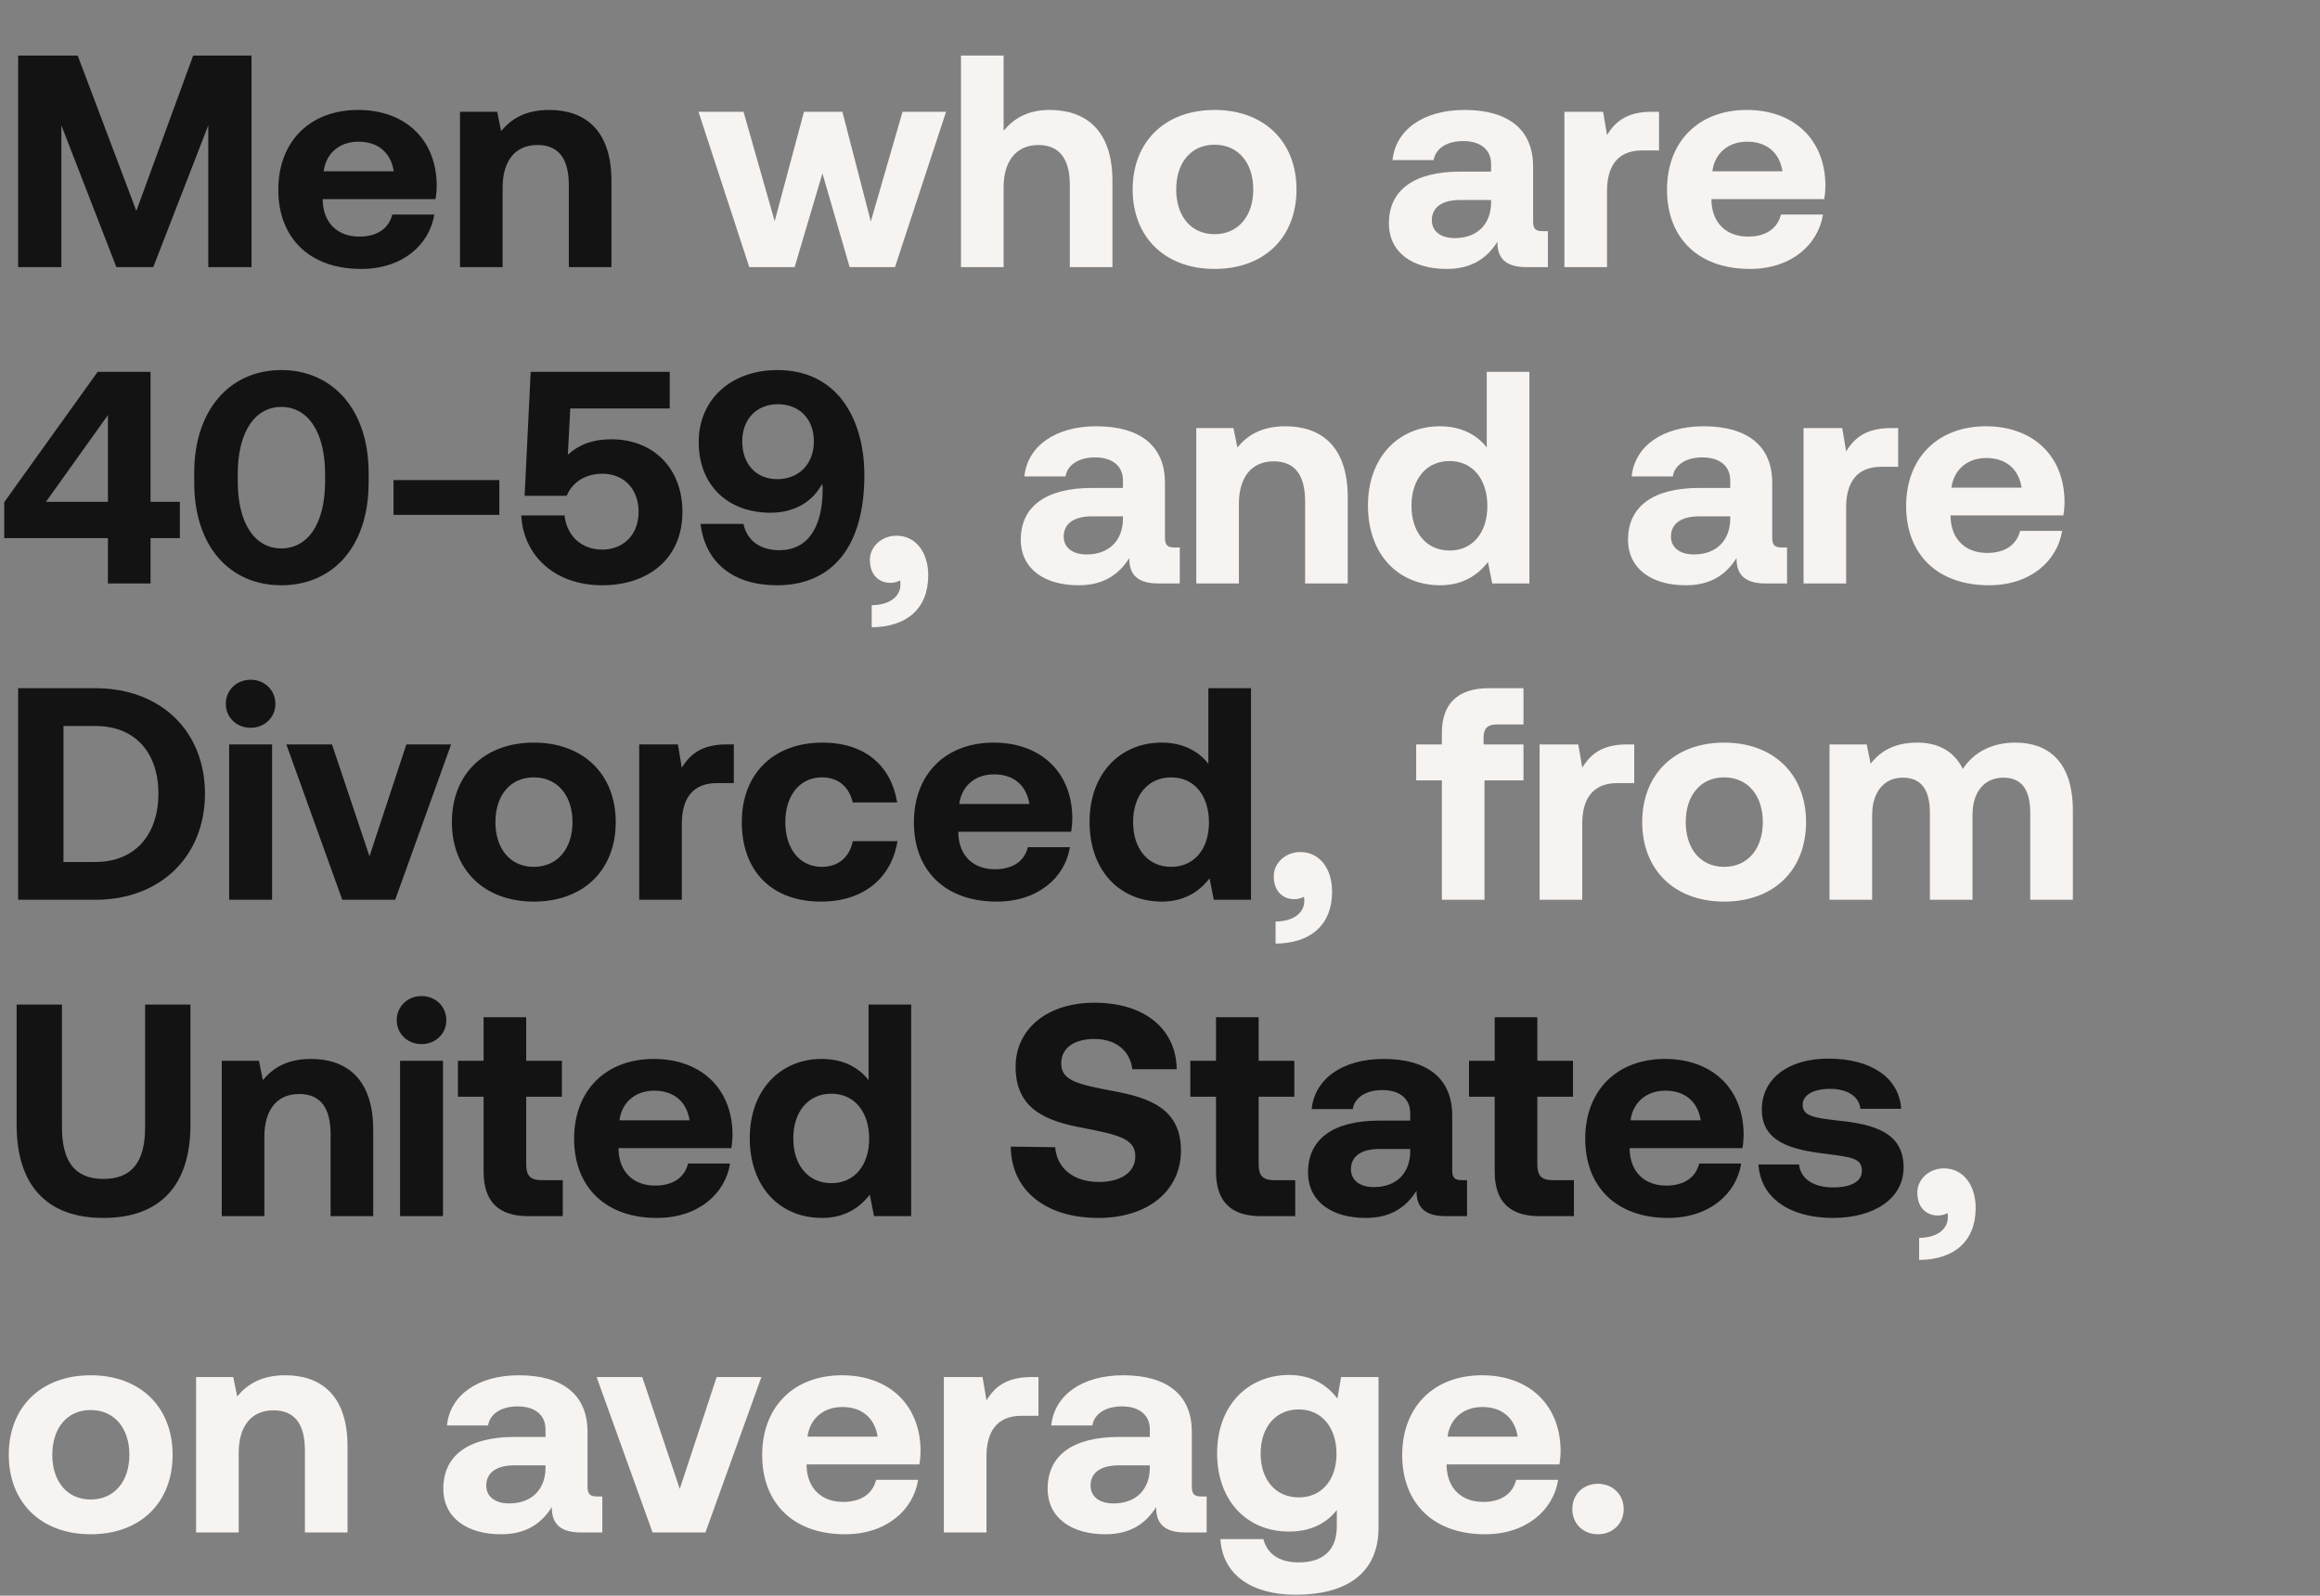 <svg width="330" height="227" viewBox="0 0 330 227" fill="none" xmlns="http://www.w3.org/2000/svg">
<rect x="0" y="0" width="330" height="227" fill="#808080" stroke="none"/>
<path d="M2.58 38V7.9H11.051L19.393 30.002L27.477 7.9H35.776V38H29.627V17.833L21.801 38H16.555L8.729 17.833V38H2.58ZM51.368 38.258C44.015 38.258 39.586 33.829 39.586 26.992C39.586 20.112 44.101 15.64 50.938 15.64C57.56 15.64 62.032 19.768 62.118 26.261C62.118 26.906 62.075 27.637 61.946 28.325H45.907V28.626C46.036 31.765 48.057 33.657 51.11 33.657C53.561 33.657 55.281 32.582 55.797 30.518H61.774C61.086 34.818 57.259 38.258 51.368 38.258ZM46.036 24.369H56.012C55.582 21.66 53.733 20.155 50.981 20.155C48.358 20.155 46.38 21.746 46.036 24.369ZM78.116 15.64C82.889 15.64 86.974 18.177 86.974 25.745V38H80.911V26.347C80.911 22.606 79.492 20.628 76.439 20.628C73.3 20.628 71.494 22.864 71.494 26.691V38H65.431V15.898H70.72L71.279 18.65C72.698 16.93 74.719 15.64 78.116 15.64ZM0.602 76.55V71.433L13.889 52.9H21.414V71.39H25.585V76.55H21.414V83H15.351V76.55H0.602ZM15.351 59.049L6.536 71.39H15.351V59.049ZM27.624 68.638V67.262C27.624 58.275 32.741 52.642 40.008 52.642C47.318 52.642 52.435 58.275 52.435 67.262V68.638C52.435 77.797 47.318 83.258 40.008 83.258C32.741 83.258 27.624 77.797 27.624 68.638ZM46.243 68.423V67.477C46.243 61.285 43.706 57.888 40.008 57.888C36.353 57.888 33.816 61.285 33.816 67.477V68.423C33.816 74.658 36.353 78.012 40.008 78.012C43.706 78.012 46.243 74.658 46.243 68.423ZM71.024 73.239H55.974V68.294H71.024V73.239ZM86.921 62.489C92.984 62.489 97.069 66.66 97.069 72.809C97.069 79.732 91.909 83.258 85.674 83.258C78.707 83.258 74.407 78.829 74.15 73.325H80.299C80.6 76.034 82.492 78.184 85.716 78.184C88.34 78.184 90.834 76.378 90.834 72.809C90.834 69.627 88.812 67.391 85.674 67.391C83.996 67.391 81.674 68.036 80.6 70.53H74.623L75.483 52.9H95.263V58.103H81.115L80.772 64.682C82.276 63.306 84.254 62.489 86.921 62.489ZM110.521 83.258C104.329 83.258 100.33 80.076 99.642 74.529H105.748C106.264 76.894 108.113 78.27 110.865 78.27C114.864 78.27 117.014 75.045 117.014 69.627C117.014 69.412 117.014 69.154 116.971 68.853L116.326 69.799C114.864 71.82 112.456 72.938 109.618 72.938C103.512 72.938 99.384 69.025 99.384 62.876C99.384 56.899 103.899 52.642 110.607 52.642C114.649 52.642 117.788 54.233 119.895 57.028C121.83 59.608 122.948 63.263 122.948 67.606C122.948 77.582 118.519 83.258 110.521 83.258ZM110.564 68.165C113.617 68.165 115.767 66.015 115.767 62.79C115.767 59.608 113.703 57.501 110.65 57.501C107.597 57.501 105.576 59.651 105.576 62.79C105.576 65.972 107.511 68.165 110.564 68.165ZM13.545 128H2.58V97.9H13.545C22.919 97.9 29.154 104.049 29.154 112.907C29.154 121.722 22.919 128 13.545 128ZM9.03 103.275V122.625H13.545C19.307 122.625 22.532 118.626 22.532 112.907C22.532 107.145 19.307 103.275 13.545 103.275H9.03ZM35.646 103.533C33.668 103.533 32.12 102.071 32.12 100.136C32.12 98.158 33.668 96.696 35.646 96.696C37.624 96.696 39.172 98.158 39.172 100.136C39.172 102.071 37.624 103.533 35.646 103.533ZM32.593 128V105.898H38.699V128H32.593ZM48.686 128L40.731 105.898H47.224L52.556 121.808L57.802 105.898H64.166L56.211 128H48.686ZM75.93 128.258C68.878 128.258 64.277 123.743 64.277 116.949C64.277 110.155 68.878 105.64 75.93 105.64C82.982 105.64 87.583 110.155 87.583 116.949C87.583 123.786 82.982 128.258 75.93 128.258ZM75.93 123.313C79.327 123.313 81.434 120.69 81.434 116.949C81.434 113.208 79.327 110.585 75.93 110.585C72.533 110.585 70.469 113.208 70.469 116.949C70.469 120.69 72.533 123.313 75.93 123.313ZM103.347 105.898H104.379V111.402H101.971C98.359 111.402 96.984 113.81 96.984 117.164V128H90.921V105.898H96.424L96.984 109.209C98.188 107.231 99.907 105.898 103.347 105.898ZM116.78 128.258C109.771 128.258 105.514 123.915 105.514 116.949C105.514 110.112 109.986 105.64 116.995 105.64C123.015 105.64 126.756 108.908 127.616 114.154H121.295C120.779 111.961 119.274 110.585 116.909 110.585C113.727 110.585 111.706 113.208 111.706 116.949C111.706 120.733 113.727 123.313 116.909 123.313C119.274 123.313 120.865 121.894 121.295 119.658H127.659C126.799 124.947 122.8 128.258 116.78 128.258ZM141.777 128.258C134.424 128.258 129.995 123.829 129.995 116.992C129.995 110.112 134.51 105.64 141.347 105.64C147.969 105.64 152.441 109.768 152.527 116.261C152.527 116.906 152.484 117.637 152.355 118.325H136.316V118.626C136.445 121.765 138.466 123.657 141.519 123.657C143.97 123.657 145.69 122.582 146.206 120.518H152.183C151.495 124.818 147.668 128.258 141.777 128.258ZM136.445 114.369H146.421C145.991 111.66 144.142 110.155 141.39 110.155C138.767 110.155 136.789 111.746 136.445 114.369ZM171.879 108.65V97.9H177.942V128H172.653L172.051 124.947C170.589 126.839 168.439 128.258 165.257 128.258C159.323 128.258 154.98 123.915 154.98 116.906C154.98 110.069 159.323 105.64 165.214 105.64C168.267 105.64 170.46 106.844 171.879 108.65ZM166.59 123.313C169.901 123.313 171.965 120.733 171.965 116.992C171.965 113.208 169.901 110.585 166.59 110.585C163.279 110.585 161.172 113.165 161.172 116.949C161.172 120.733 163.279 123.313 166.59 123.313ZM2.365 160.014V142.9H8.815V160.358C8.815 165.131 10.578 167.711 14.706 167.711C18.877 167.711 20.64 165.131 20.64 160.358V142.9H27.09V160.014C27.09 168.571 22.833 173.258 14.706 173.258C6.622 173.258 2.365 168.571 2.365 160.014ZM44.228 150.64C49.002 150.64 53.087 153.177 53.087 160.745V173H47.023V161.347C47.023 157.606 45.605 155.628 42.551 155.628C39.413 155.628 37.606 157.864 37.606 161.691V173H31.544V150.898H36.833L37.392 153.65C38.81 151.93 40.831 150.64 44.228 150.64ZM59.96 148.533C57.982 148.533 56.434 147.071 56.434 145.136C56.434 143.158 57.982 141.696 59.96 141.696C61.938 141.696 63.486 143.158 63.486 145.136C63.486 147.071 61.938 148.533 59.96 148.533ZM56.907 173V150.898H63.013V173H56.907ZM68.786 166.679V156.015H65.131V150.898H68.786V144.706H74.849V150.898H79.923V156.015H74.849V165.69C74.849 167.238 75.451 167.883 77.042 167.883H80.052V173H75.107C70.893 173 68.786 170.893 68.786 166.679ZM93.444 173.258C86.091 173.258 81.662 168.829 81.662 161.992C81.662 155.112 86.177 150.64 93.014 150.64C99.636 150.64 104.108 154.768 104.194 161.261C104.194 161.906 104.151 162.637 104.022 163.325H87.983V163.626C88.112 166.765 90.133 168.657 93.186 168.657C95.637 168.657 97.357 167.582 97.873 165.518H103.85C103.162 169.818 99.335 173.258 93.444 173.258ZM88.112 159.369H98.088C97.658 156.66 95.809 155.155 93.057 155.155C90.434 155.155 88.456 156.746 88.112 159.369ZM123.546 153.65V142.9H129.609V173H124.32L123.718 169.947C122.256 171.839 120.106 173.258 116.924 173.258C110.99 173.258 106.647 168.915 106.647 161.906C106.647 155.069 110.99 150.64 116.881 150.64C119.934 150.64 122.127 151.844 123.546 153.65ZM118.257 168.313C121.568 168.313 123.632 165.733 123.632 161.992C123.632 158.208 121.568 155.585 118.257 155.585C114.946 155.585 112.839 158.165 112.839 161.949C112.839 165.733 114.946 168.313 118.257 168.313ZM143.772 163.11L150.093 163.196C150.308 166.12 152.63 168.141 156.328 168.141C159.295 168.141 161.488 166.851 161.488 164.486C161.488 161.949 159.037 161.433 154.006 160.444C148.932 159.498 144.46 157.864 144.46 151.758C144.46 146.426 148.889 142.642 155.683 142.642C162.778 142.642 167.293 146.34 167.379 152.102H161.058C160.757 149.565 158.822 147.802 155.683 147.802C152.931 147.802 150.953 148.963 150.953 151.285C150.953 153.736 153.318 154.252 158.306 155.198C163.466 156.144 168.024 157.692 167.981 163.755C167.938 169.388 163.294 173.258 156.242 173.258C148.588 173.258 143.815 169.216 143.772 163.11ZM172.969 166.679V156.015H169.314V150.898H172.969V144.706H179.032V150.898H184.106V156.015H179.032V165.69C179.032 167.238 179.634 167.883 181.225 167.883H184.235V173H179.29C175.076 173 172.969 170.893 172.969 166.679ZM207.985 167.883H208.673V173H205.577C202.438 173 201.449 171.495 201.492 169.388C199.944 171.839 197.708 173.258 194.268 173.258C189.495 173.258 186.055 170.979 186.055 166.765C186.055 162.078 189.581 159.412 196.203 159.412H200.589V158.337C200.589 156.359 199.17 155.069 196.633 155.069C194.268 155.069 192.677 156.144 192.419 157.778H186.571C187.001 153.478 190.957 150.64 196.805 150.64C202.997 150.64 206.566 153.392 206.566 158.681V166.507C206.566 167.668 207.039 167.883 207.985 167.883ZM200.589 163.884V163.454H196.16C193.623 163.454 192.161 164.486 192.161 166.335C192.161 167.883 193.408 168.872 195.429 168.872C198.611 168.872 200.546 166.894 200.589 163.884ZM212.609 166.679V156.015H208.954V150.898H212.609V144.706H218.672V150.898H223.746V156.015H218.672V165.69C218.672 167.238 219.274 167.883 220.865 167.883H223.875V173H218.93C214.716 173 212.609 170.893 212.609 166.679ZM237.267 173.258C229.914 173.258 225.485 168.829 225.485 161.992C225.485 155.112 230 150.64 236.837 150.64C243.459 150.64 247.931 154.768 248.017 161.261C248.017 161.906 247.974 162.637 247.845 163.325H231.806V163.626C231.935 166.765 233.956 168.657 237.009 168.657C239.46 168.657 241.18 167.582 241.696 165.518H247.673C246.985 169.818 243.158 173.258 237.267 173.258ZM231.935 159.369H241.911C241.481 156.66 239.632 155.155 236.88 155.155C234.257 155.155 232.279 156.746 231.935 159.369ZM250.131 165.647H255.893C256.108 167.582 257.785 168.915 260.752 168.915C263.289 168.915 264.837 168.098 264.837 166.55C264.837 164.744 263.332 164.615 259.763 164.142C254.603 163.54 250.604 162.379 250.604 157.821C250.604 153.435 254.431 150.554 260.107 150.597C266.041 150.597 270.126 153.22 270.427 157.735H264.622C264.45 155.972 262.773 154.897 260.322 154.897C257.957 154.897 256.409 155.757 256.409 157.176C256.409 158.853 258.301 159.025 261.483 159.412C266.557 159.928 270.771 161.089 270.771 166.077C270.771 170.463 266.643 173.258 260.709 173.258C254.56 173.258 250.389 170.377 250.131 165.647Z" fill="#131313"/>
<path d="M106.578 38L99.353 15.898H105.761L110.19 31.464L114.361 15.898H119.822L123.864 31.507L128.379 15.898H134.571L127.304 38H120.854L116.984 24.67L113.028 38H106.578ZM149.291 15.64C154.193 15.64 158.235 18.263 158.235 25.745V38H152.172V26.261C152.172 22.649 150.71 20.628 147.7 20.628C144.604 20.628 142.755 22.864 142.755 26.648V38H136.692V7.9H142.755V18.607C144.174 16.887 146.152 15.64 149.291 15.64ZM172.764 38.258C165.712 38.258 161.111 33.743 161.111 26.949C161.111 20.155 165.712 15.64 172.764 15.64C179.816 15.64 184.417 20.155 184.417 26.949C184.417 33.786 179.816 38.258 172.764 38.258ZM172.764 33.313C176.161 33.313 178.268 30.69 178.268 26.949C178.268 23.208 176.161 20.585 172.764 20.585C169.367 20.585 167.303 23.208 167.303 26.949C167.303 30.69 169.367 33.313 172.764 33.313ZM219.49 32.883H220.178V38H217.082C213.943 38 212.954 36.495 212.997 34.388C211.449 36.839 209.213 38.258 205.773 38.258C201 38.258 197.56 35.979 197.56 31.765C197.56 27.078 201.086 24.412 207.708 24.412H212.094V23.337C212.094 21.359 210.675 20.069 208.138 20.069C205.773 20.069 204.182 21.144 203.924 22.778H198.076C198.506 18.478 202.462 15.64 208.31 15.64C214.502 15.64 218.071 18.392 218.071 23.681V31.507C218.071 32.668 218.544 32.883 219.49 32.883ZM212.094 28.884V28.454H207.665C205.128 28.454 203.666 29.486 203.666 31.335C203.666 32.883 204.913 33.872 206.934 33.872C210.116 33.872 212.051 31.894 212.094 28.884ZM234.951 15.898H235.983V21.402H233.575C229.963 21.402 228.587 23.81 228.587 27.164V38H222.524V15.898H228.028L228.587 19.209C229.791 17.231 231.511 15.898 234.951 15.898ZM248.899 38.258C241.546 38.258 237.117 33.829 237.117 26.992C237.117 20.112 241.632 15.64 248.469 15.64C255.091 15.64 259.563 19.768 259.649 26.261C259.649 26.906 259.606 27.637 259.477 28.325H243.438V28.626C243.567 31.765 245.588 33.657 248.641 33.657C251.092 33.657 252.812 32.582 253.328 30.518H259.305C258.617 34.818 254.79 38.258 248.899 38.258ZM243.567 24.369H253.543C253.113 21.66 251.264 20.155 248.512 20.155C245.889 20.155 243.911 21.746 243.567 24.369ZM127.519 76.206C130.228 76.206 132.034 78.528 132.034 81.839C132.034 86.655 128.895 89.192 123.993 89.235V86.096C126.745 86.053 128.078 84.72 128.078 83.172C128.078 83 128.078 82.742 128.035 82.57C127.605 82.785 127.175 82.914 126.659 82.914C125.068 82.914 123.735 81.839 123.735 79.646C123.735 77.754 125.412 76.206 127.519 76.206ZM167.126 77.883H167.814V83H164.718C161.579 83 160.59 81.495 160.633 79.388C159.085 81.839 156.849 83.258 153.409 83.258C148.636 83.258 145.196 80.979 145.196 76.765C145.196 72.078 148.722 69.412 155.344 69.412H159.73V68.337C159.73 66.359 158.311 65.069 155.774 65.069C153.409 65.069 151.818 66.144 151.56 67.778H145.712C146.142 63.478 150.098 60.64 155.946 60.64C162.138 60.64 165.707 63.392 165.707 68.681V76.507C165.707 77.668 166.18 77.883 167.126 77.883ZM159.73 73.884V73.454H155.301C152.764 73.454 151.302 74.486 151.302 76.335C151.302 77.883 152.549 78.872 154.57 78.872C157.752 78.872 159.687 76.894 159.73 73.884ZM182.845 60.64C187.618 60.64 191.703 63.177 191.703 70.745V83H185.64V71.347C185.64 67.606 184.221 65.628 181.168 65.628C178.029 65.628 176.223 67.864 176.223 71.691V83H170.16V60.898H175.449L176.008 63.65C177.427 61.93 179.448 60.64 182.845 60.64ZM211.478 63.65V52.9H217.541V83H212.252L211.65 79.947C210.188 81.839 208.038 83.258 204.856 83.258C198.922 83.258 194.579 78.915 194.579 71.906C194.579 65.069 198.922 60.64 204.813 60.64C207.866 60.64 210.059 61.844 211.478 63.65ZM206.189 78.313C209.5 78.313 211.564 75.733 211.564 71.992C211.564 68.208 209.5 65.585 206.189 65.585C202.878 65.585 200.771 68.165 200.771 71.949C200.771 75.733 202.878 78.313 206.189 78.313ZM253.504 77.883H254.192V83H251.096C247.957 83 246.968 81.495 247.011 79.388C245.463 81.839 243.227 83.258 239.787 83.258C235.014 83.258 231.574 80.979 231.574 76.765C231.574 72.078 235.1 69.412 241.722 69.412H246.108V68.337C246.108 66.359 244.689 65.069 242.152 65.069C239.787 65.069 238.196 66.144 237.938 67.778H232.09C232.52 63.478 236.476 60.64 242.324 60.64C248.516 60.64 252.085 63.392 252.085 68.681V76.507C252.085 77.668 252.558 77.883 253.504 77.883ZM246.108 73.884V73.454H241.679C239.142 73.454 237.68 74.486 237.68 76.335C237.68 77.883 238.927 78.872 240.948 78.872C244.13 78.872 246.065 76.894 246.108 73.884ZM268.965 60.898H269.997V66.402H267.589C263.977 66.402 262.601 68.81 262.601 72.164V83H256.538V60.898H262.042L262.601 64.209C263.805 62.231 265.525 60.898 268.965 60.898ZM282.913 83.258C275.56 83.258 271.131 78.829 271.131 71.992C271.131 65.112 275.646 60.64 282.483 60.64C289.105 60.64 293.577 64.768 293.663 71.261C293.663 71.906 293.62 72.637 293.491 73.325H277.452V73.626C277.581 76.765 279.602 78.657 282.655 78.657C285.106 78.657 286.826 77.582 287.342 75.518H293.319C292.631 79.818 288.804 83.258 282.913 83.258ZM277.581 69.369H287.557C287.127 66.66 285.278 65.155 282.526 65.155C279.903 65.155 277.925 66.746 277.581 69.369ZM184.965 121.206C187.674 121.206 189.48 123.528 189.48 126.839C189.48 131.655 186.341 134.192 181.439 134.235V131.096C184.191 131.053 185.524 129.72 185.524 128.172C185.524 128 185.524 127.742 185.481 127.57C185.051 127.785 184.621 127.914 184.105 127.914C182.514 127.914 181.181 126.839 181.181 124.646C181.181 122.754 182.858 121.206 184.965 121.206ZM201.438 111.015V105.898H205.093V104.264C205.093 100.179 207.286 97.9 211.758 97.9H216.703V103.06H212.833C211.629 103.06 211.027 103.619 211.027 104.866V105.898H216.703V111.015H211.156V128H205.093V111.015H201.438ZM231.424 105.898H232.456V111.402H230.048C226.436 111.402 225.06 113.81 225.06 117.164V128H218.997V105.898H224.501L225.06 109.209C226.264 107.231 227.984 105.898 231.424 105.898ZM245.243 128.258C238.191 128.258 233.59 123.743 233.59 116.949C233.59 110.155 238.191 105.64 245.243 105.64C252.295 105.64 256.896 110.155 256.896 116.949C256.896 123.786 252.295 128.258 245.243 128.258ZM245.243 123.313C248.64 123.313 250.747 120.69 250.747 116.949C250.747 113.208 248.64 110.585 245.243 110.585C241.846 110.585 239.782 113.208 239.782 116.949C239.782 120.69 241.846 123.313 245.243 123.313ZM286.678 105.64C291.236 105.64 294.848 108.22 294.848 115.315V128H288.785V115.659C288.785 112.348 287.581 110.628 284.958 110.628C282.335 110.628 280.572 112.563 280.572 115.917V128H274.509V115.659C274.509 112.348 273.305 110.628 270.639 110.628C268.016 110.628 266.296 112.649 266.296 115.96V128H260.233V105.898H265.522L266.081 108.65C267.414 106.93 269.349 105.683 272.574 105.64C275.283 105.597 277.82 106.586 279.196 109.381C280.744 107.016 283.324 105.64 286.678 105.64ZM276.507 166.206C279.216 166.206 281.022 168.528 281.022 171.839C281.022 176.655 277.883 179.192 272.981 179.235V176.096C275.733 176.053 277.066 174.72 277.066 173.172C277.066 173 277.066 172.742 277.023 172.57C276.593 172.785 276.163 172.914 275.647 172.914C274.056 172.914 272.723 171.839 272.723 169.646C272.723 167.754 274.4 166.206 276.507 166.206ZM12.9 218.258C5.848 218.258 1.247 213.743 1.247 206.949C1.247 200.155 5.848 195.64 12.9 195.64C19.952 195.64 24.553 200.155 24.553 206.949C24.553 213.786 19.952 218.258 12.9 218.258ZM12.9 213.313C16.297 213.313 18.404 210.69 18.404 206.949C18.404 203.208 16.297 200.585 12.9 200.585C9.503 200.585 7.439 203.208 7.439 206.949C7.439 210.69 9.503 213.313 12.9 213.313ZM40.575 195.64C45.348 195.64 49.433 198.177 49.433 205.745V218H43.37V206.347C43.37 202.606 41.951 200.628 38.898 200.628C35.759 200.628 33.953 202.864 33.953 206.691V218H27.89V195.898H33.179L33.738 198.65C35.157 196.93 37.178 195.64 40.575 195.64ZM84.99 212.883H85.677V218H82.582C79.442 218 78.454 216.495 78.496 214.388C76.948 216.839 74.713 218.258 71.272 218.258C66.499 218.258 63.059 215.979 63.059 211.765C63.059 207.078 66.585 204.412 73.207 204.412H77.594V203.337C77.594 201.359 76.174 200.069 73.638 200.069C71.272 200.069 69.681 201.144 69.424 202.778H63.575C64.005 198.478 67.962 195.64 73.809 195.64C80.001 195.64 83.57 198.392 83.57 203.681V211.507C83.57 212.668 84.043 212.883 84.99 212.883ZM77.594 208.884V208.454H73.165C70.627 208.454 69.165 209.486 69.165 211.335C69.165 212.883 70.412 213.872 72.433 213.872C75.615 213.872 77.55 211.894 77.594 208.884ZM92.82 218L84.865 195.898H91.358L96.69 211.808L101.936 195.898H108.3L100.345 218H92.82ZM120.193 218.258C112.84 218.258 108.411 213.829 108.411 206.992C108.411 200.112 112.926 195.64 119.763 195.64C126.385 195.64 130.857 199.768 130.943 206.261C130.943 206.906 130.9 207.637 130.771 208.325H114.732V208.626C114.861 211.765 116.882 213.657 119.935 213.657C122.386 213.657 124.106 212.582 124.622 210.518H130.599C129.911 214.818 126.084 218.258 120.193 218.258ZM114.861 204.369H124.837C124.407 201.66 122.558 200.155 119.806 200.155C117.183 200.155 115.205 201.746 114.861 204.369ZM146.683 195.898H147.715V201.402H145.307C141.695 201.402 140.319 203.81 140.319 207.164V218H134.256V195.898H139.76L140.319 199.209C141.523 197.231 143.243 195.898 146.683 195.898ZM170.948 212.883H171.636V218H168.54C165.401 218 164.412 216.495 164.455 214.388C162.907 216.839 160.671 218.258 157.231 218.258C152.458 218.258 149.018 215.979 149.018 211.765C149.018 207.078 152.544 204.412 159.166 204.412H163.552V203.337C163.552 201.359 162.133 200.069 159.596 200.069C157.231 200.069 155.64 201.144 155.382 202.778H149.534C149.964 198.478 153.92 195.64 159.768 195.64C165.96 195.64 169.529 198.392 169.529 203.681V211.507C169.529 212.668 170.002 212.883 170.948 212.883ZM163.552 208.884V208.454H159.123C156.586 208.454 155.124 209.486 155.124 211.335C155.124 212.883 156.371 213.872 158.392 213.872C161.574 213.872 163.509 211.894 163.552 208.884ZM190.235 198.951L190.751 195.898H196.083V217.355C196.083 222.816 192.729 226.858 184.258 226.858C178.109 226.858 173.895 224.063 173.594 218.946H179.7C180.259 221.053 181.936 222.257 184.731 222.257C188.128 222.257 190.149 220.58 190.149 217.14V214.818C188.687 216.667 186.494 217.871 183.398 217.871C177.464 217.914 173.121 213.571 173.121 206.734C173.121 199.983 177.464 195.597 183.355 195.597C186.537 195.597 188.773 197.016 190.235 198.951ZM184.731 213.012C188.042 213.012 190.106 210.475 190.106 206.82C190.106 203.122 188.042 200.499 184.731 200.499C181.42 200.499 179.313 203.079 179.313 206.777C179.313 210.475 181.42 213.012 184.731 213.012ZM211.232 218.258C203.879 218.258 199.45 213.829 199.45 206.992C199.45 200.112 203.965 195.64 210.802 195.64C217.424 195.64 221.896 199.768 221.982 206.261C221.982 206.906 221.939 207.637 221.81 208.325H205.771V208.626C205.9 211.765 207.921 213.657 210.974 213.657C213.425 213.657 215.145 212.582 215.661 210.518H221.638C220.95 214.818 217.123 218.258 211.232 218.258ZM205.9 204.369H215.876C215.446 201.66 213.597 200.155 210.845 200.155C208.222 200.155 206.244 201.746 205.9 204.369ZM223.648 214.689C223.648 212.582 225.196 211.077 227.303 211.077C229.367 211.077 230.958 212.582 230.958 214.689C230.958 216.753 229.367 218.258 227.303 218.258C225.196 218.258 223.648 216.753 223.648 214.689Z" fill="#F6F3F1"/>
</svg>

